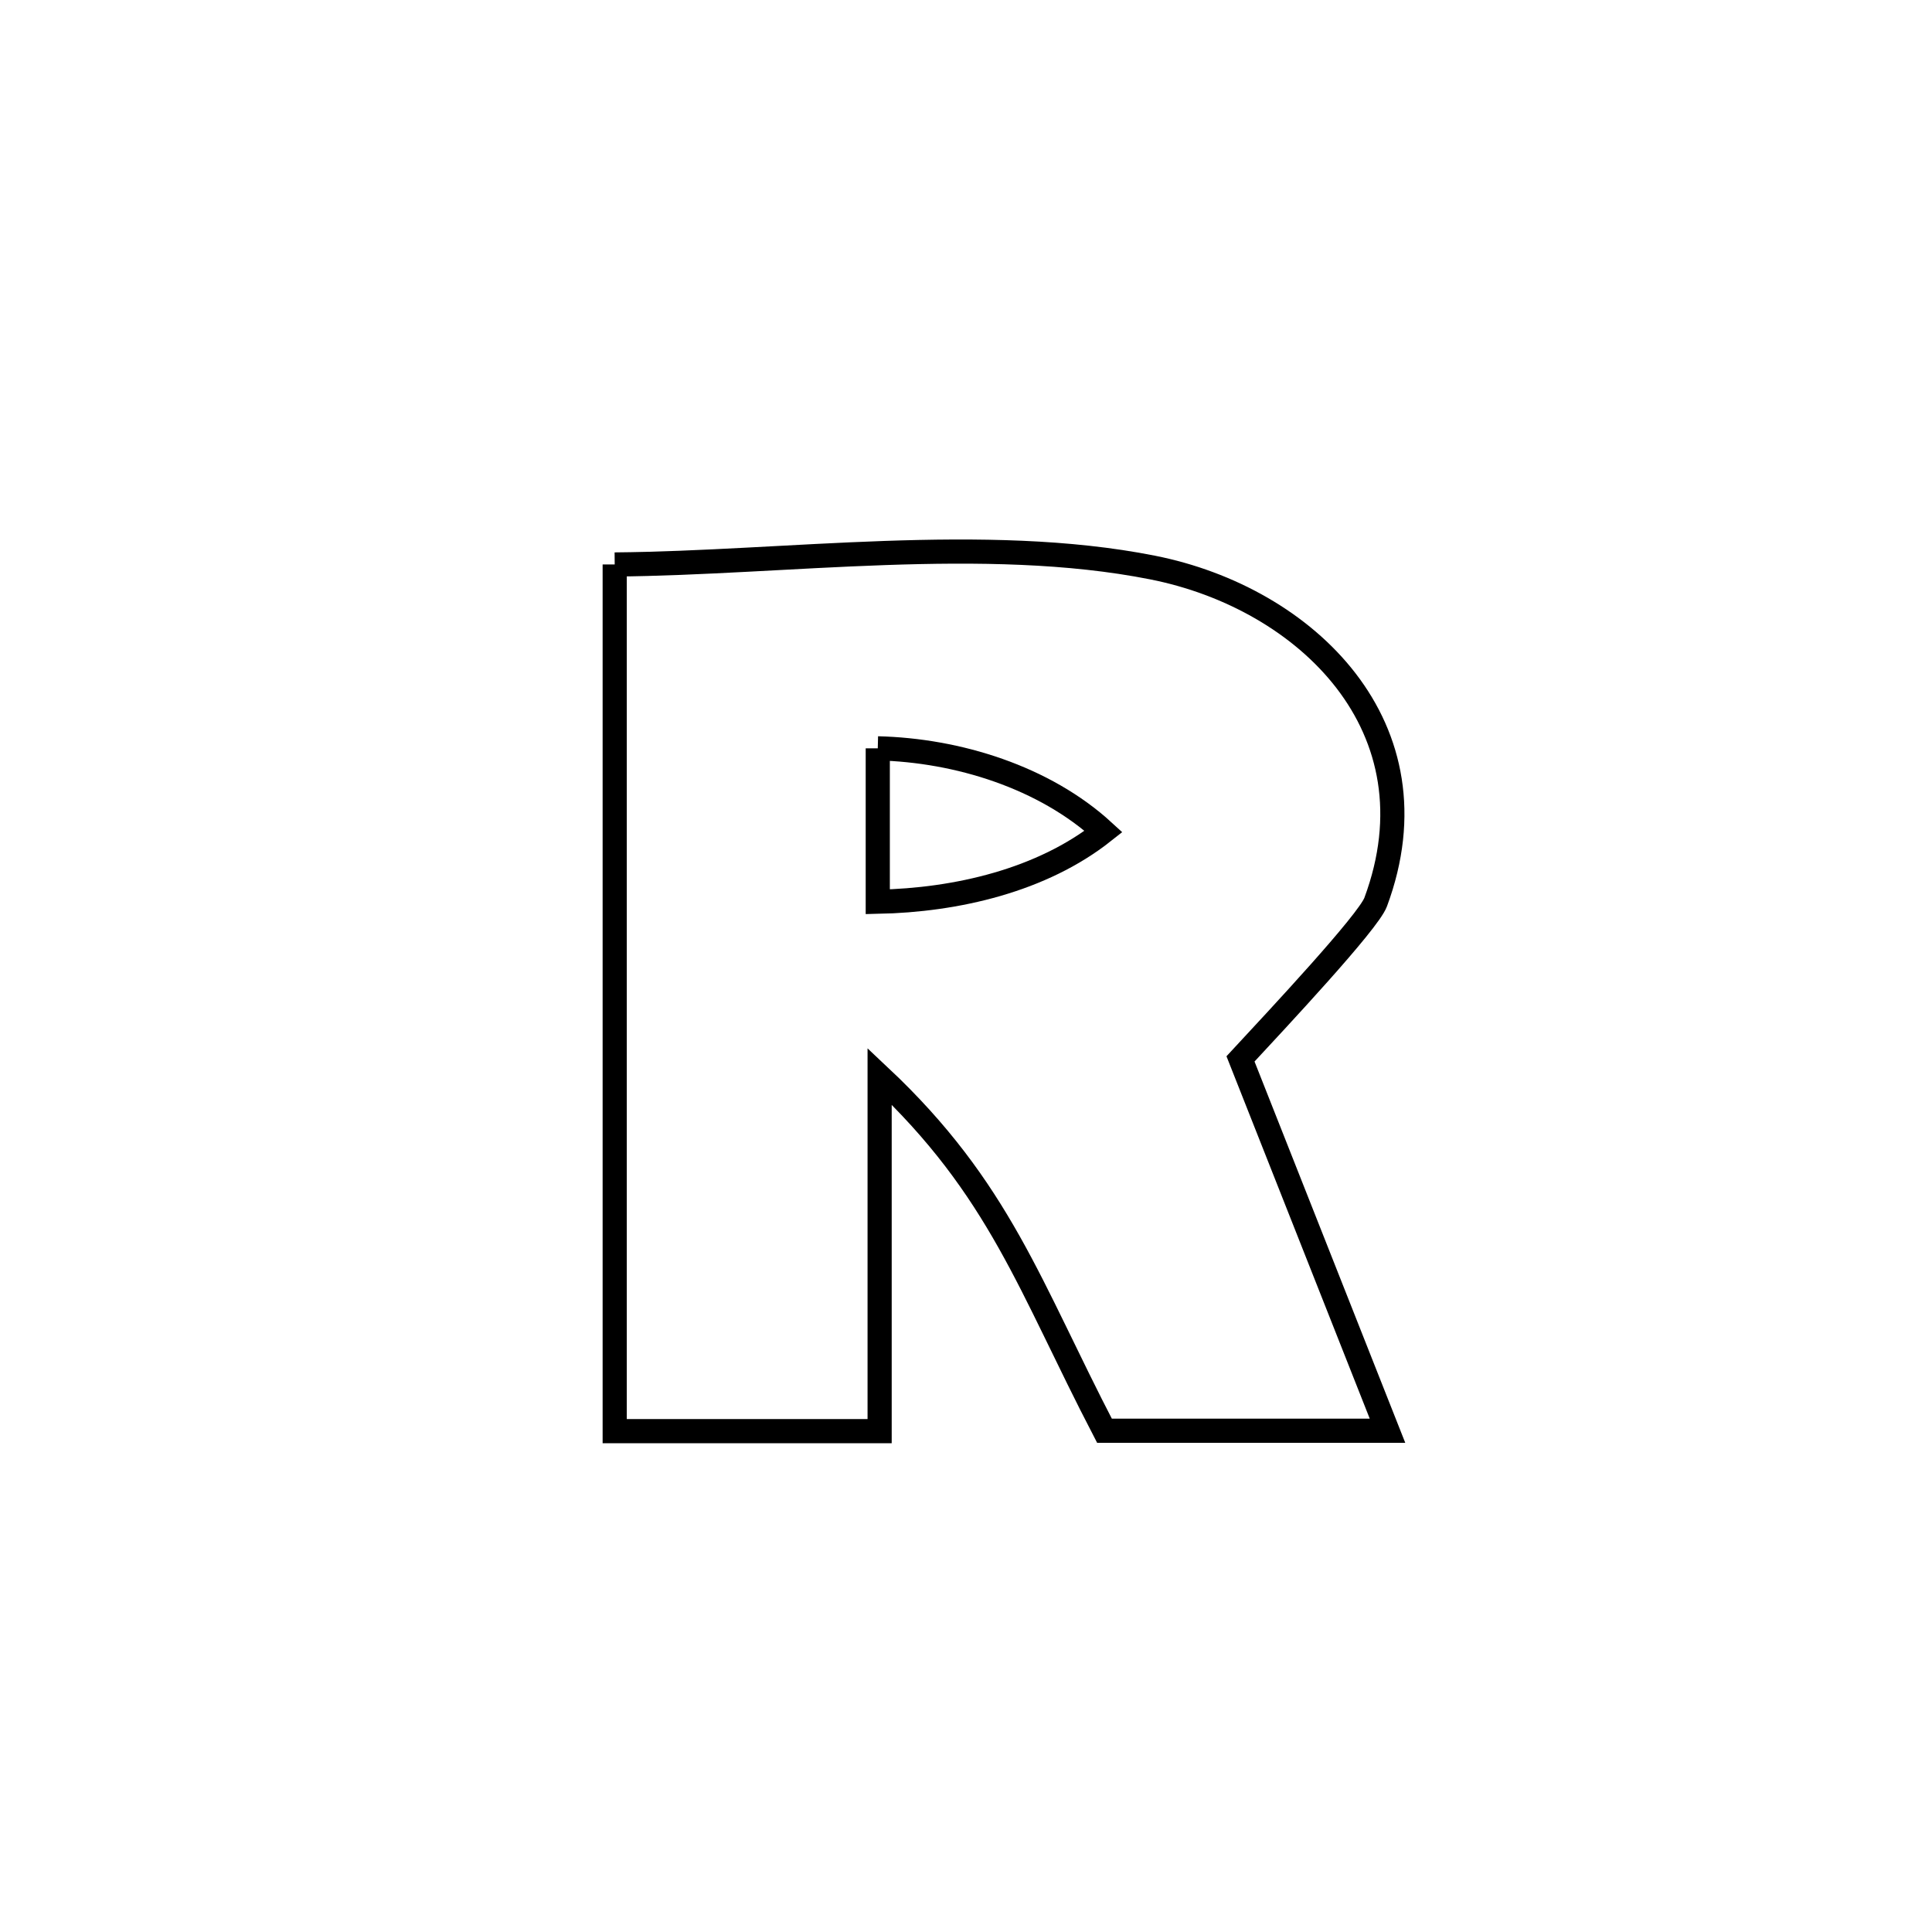 <svg xmlns="http://www.w3.org/2000/svg" viewBox="0.0 0.0 24.0 24.0" height="200px" width="200px"><path fill="none" stroke="black" stroke-width=".3" stroke-opacity="1.0"  filling="0" d="M7.636 7.012 L7.636 7.012 C9.753 6.995 12.234 6.637 14.317 7.05 C16.228 7.428 17.894 9.039 17.089 11.206 C16.996 11.456 15.865 12.663 15.41 13.154 L15.41 13.154 C16.019 14.694 16.628 16.234 17.236 17.773 L17.236 17.773 C16.703 17.773 14.33 17.773 13.72 17.773 L13.72 17.773 C12.791 15.986 12.42 14.773 10.927 13.37 L10.927 13.37 C10.927 14.839 10.927 16.309 10.927 17.778 L10.927 17.778 C9.83 17.778 8.733 17.778 7.636 17.778 L7.636 17.778 C7.636 15.983 7.636 14.189 7.636 12.395 C7.636 10.601 7.636 8.807 7.636 7.012 L7.636 7.012"></path>
<path fill="none" stroke="black" stroke-width=".3" stroke-opacity="1.0"  filling="0" d="M10.904 9.296 L10.904 9.296 C11.9 9.32 12.975 9.656 13.709 10.329 L13.709 10.329 C12.941 10.937 11.883 11.182 10.904 11.202 L10.904 11.202 C10.904 10.567 10.904 9.931 10.904 9.296 L10.904 9.296"></path></svg>